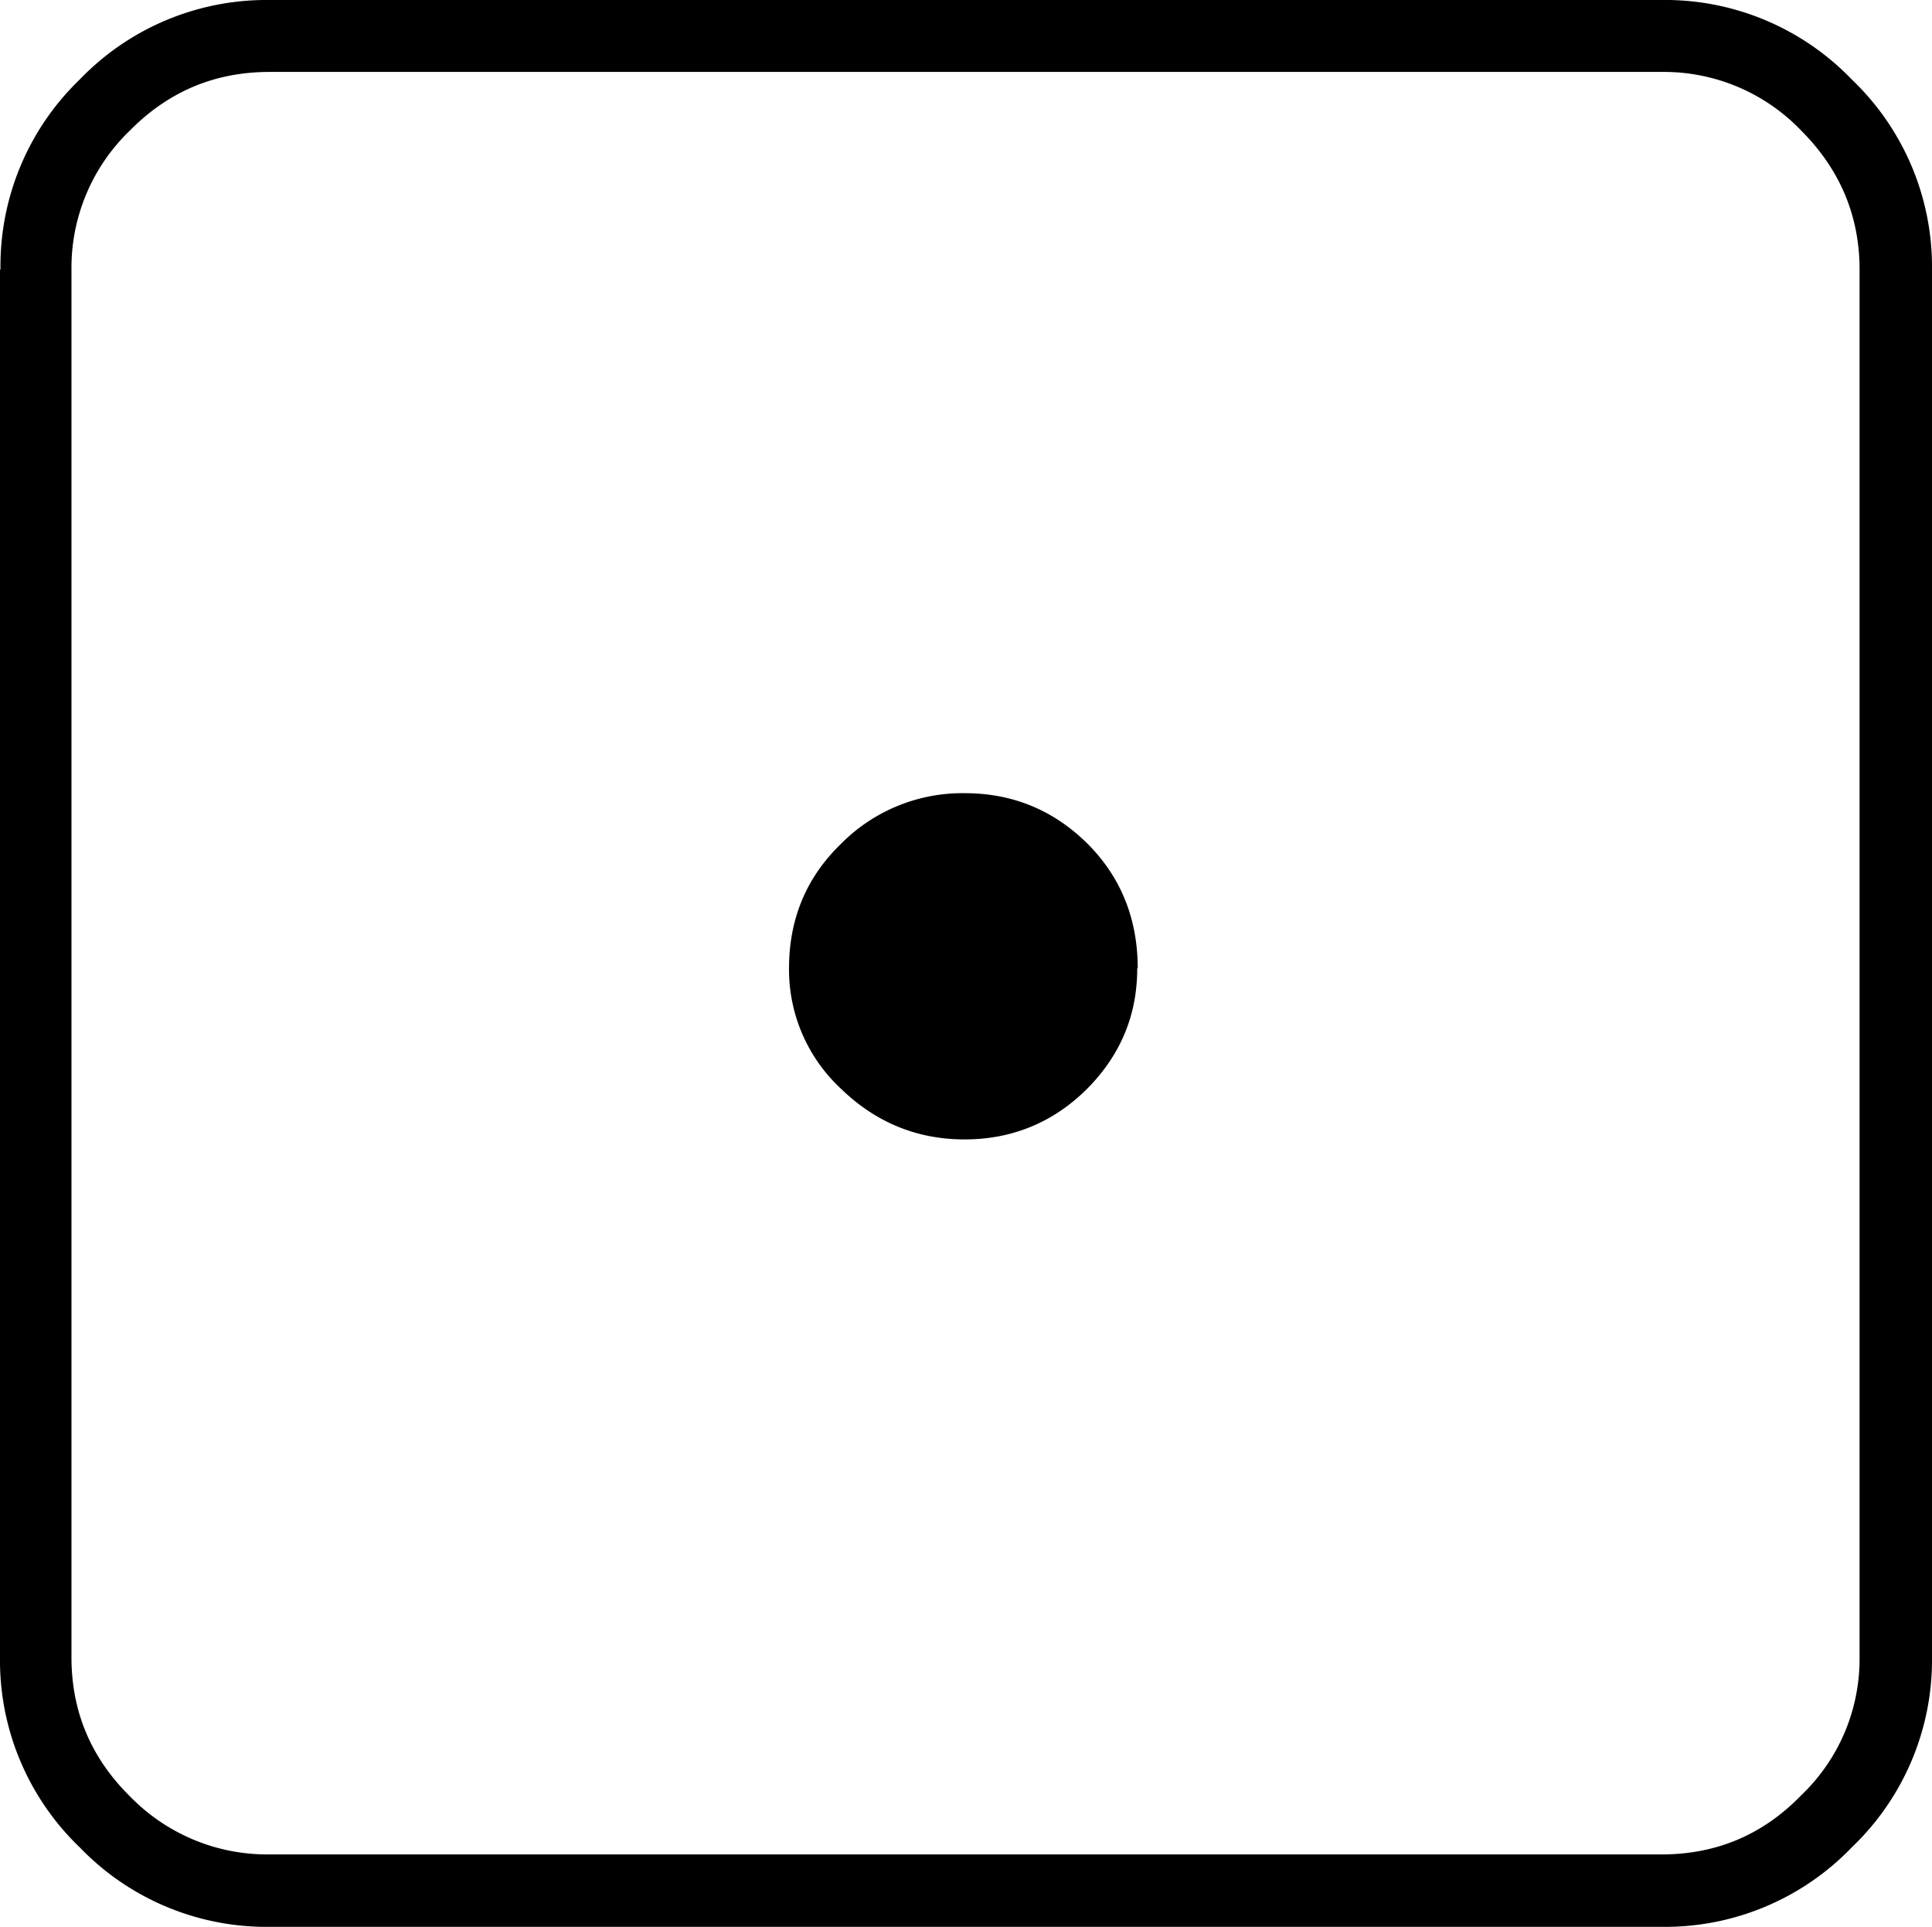 <svg xmlns="http://www.w3.org/2000/svg" xml:space="preserve" style="fill-rule:evenodd;clip-rule:evenodd;stroke-linejoin:round;stroke-miterlimit:2" viewBox="2.39 3.54 40.28 40.18"><path d="M2.4 9.16A5.4 5.4 0 0 1 4.05 5.2a5.4 5.4 0 0 1 3.96-1.66h29.01A5.4 5.4 0 0 1 41 5.2a5.4 5.4 0 0 1 1.67 3.96V38.1A5.4 5.4 0 0 1 41 42.06a5.4 5.4 0 0 1-3.96 1.66H8.02a5.4 5.4 0 0 1-3.97-1.66 5.4 5.4 0 0 1-1.66-3.96V9.16h.01Zm34.63 33.05c1.13 0 2.1-.4 2.9-1.22.8-.76 1.24-1.8 1.23-2.9V9.16c0-1.12-.41-2.09-1.22-2.9a3.96 3.96 0 0 0-2.9-1.22H8.01c-1.13 0-2.1.4-2.91 1.22a3.97 3.97 0 0 0-1.22 2.9V38.1c0 1.12.4 2.09 1.22 2.9.76.78 1.8 1.22 2.9 1.21h29.03Z" style="fill-rule:nonzero"/><path d="M26.1 23.73c0 .97-.34 1.8-1.04 2.51-.7.7-1.56 1.06-2.56 1.06s-1.86-.36-2.58-1.06a3.39 3.39 0 0 1-1.08-2.5c0-1.04.36-1.9 1.08-2.6a3.56 3.56 0 0 1 2.58-1.06c1 0 1.85.35 2.56 1.05.7.7 1.05 1.57 1.05 2.6Z"/></svg>